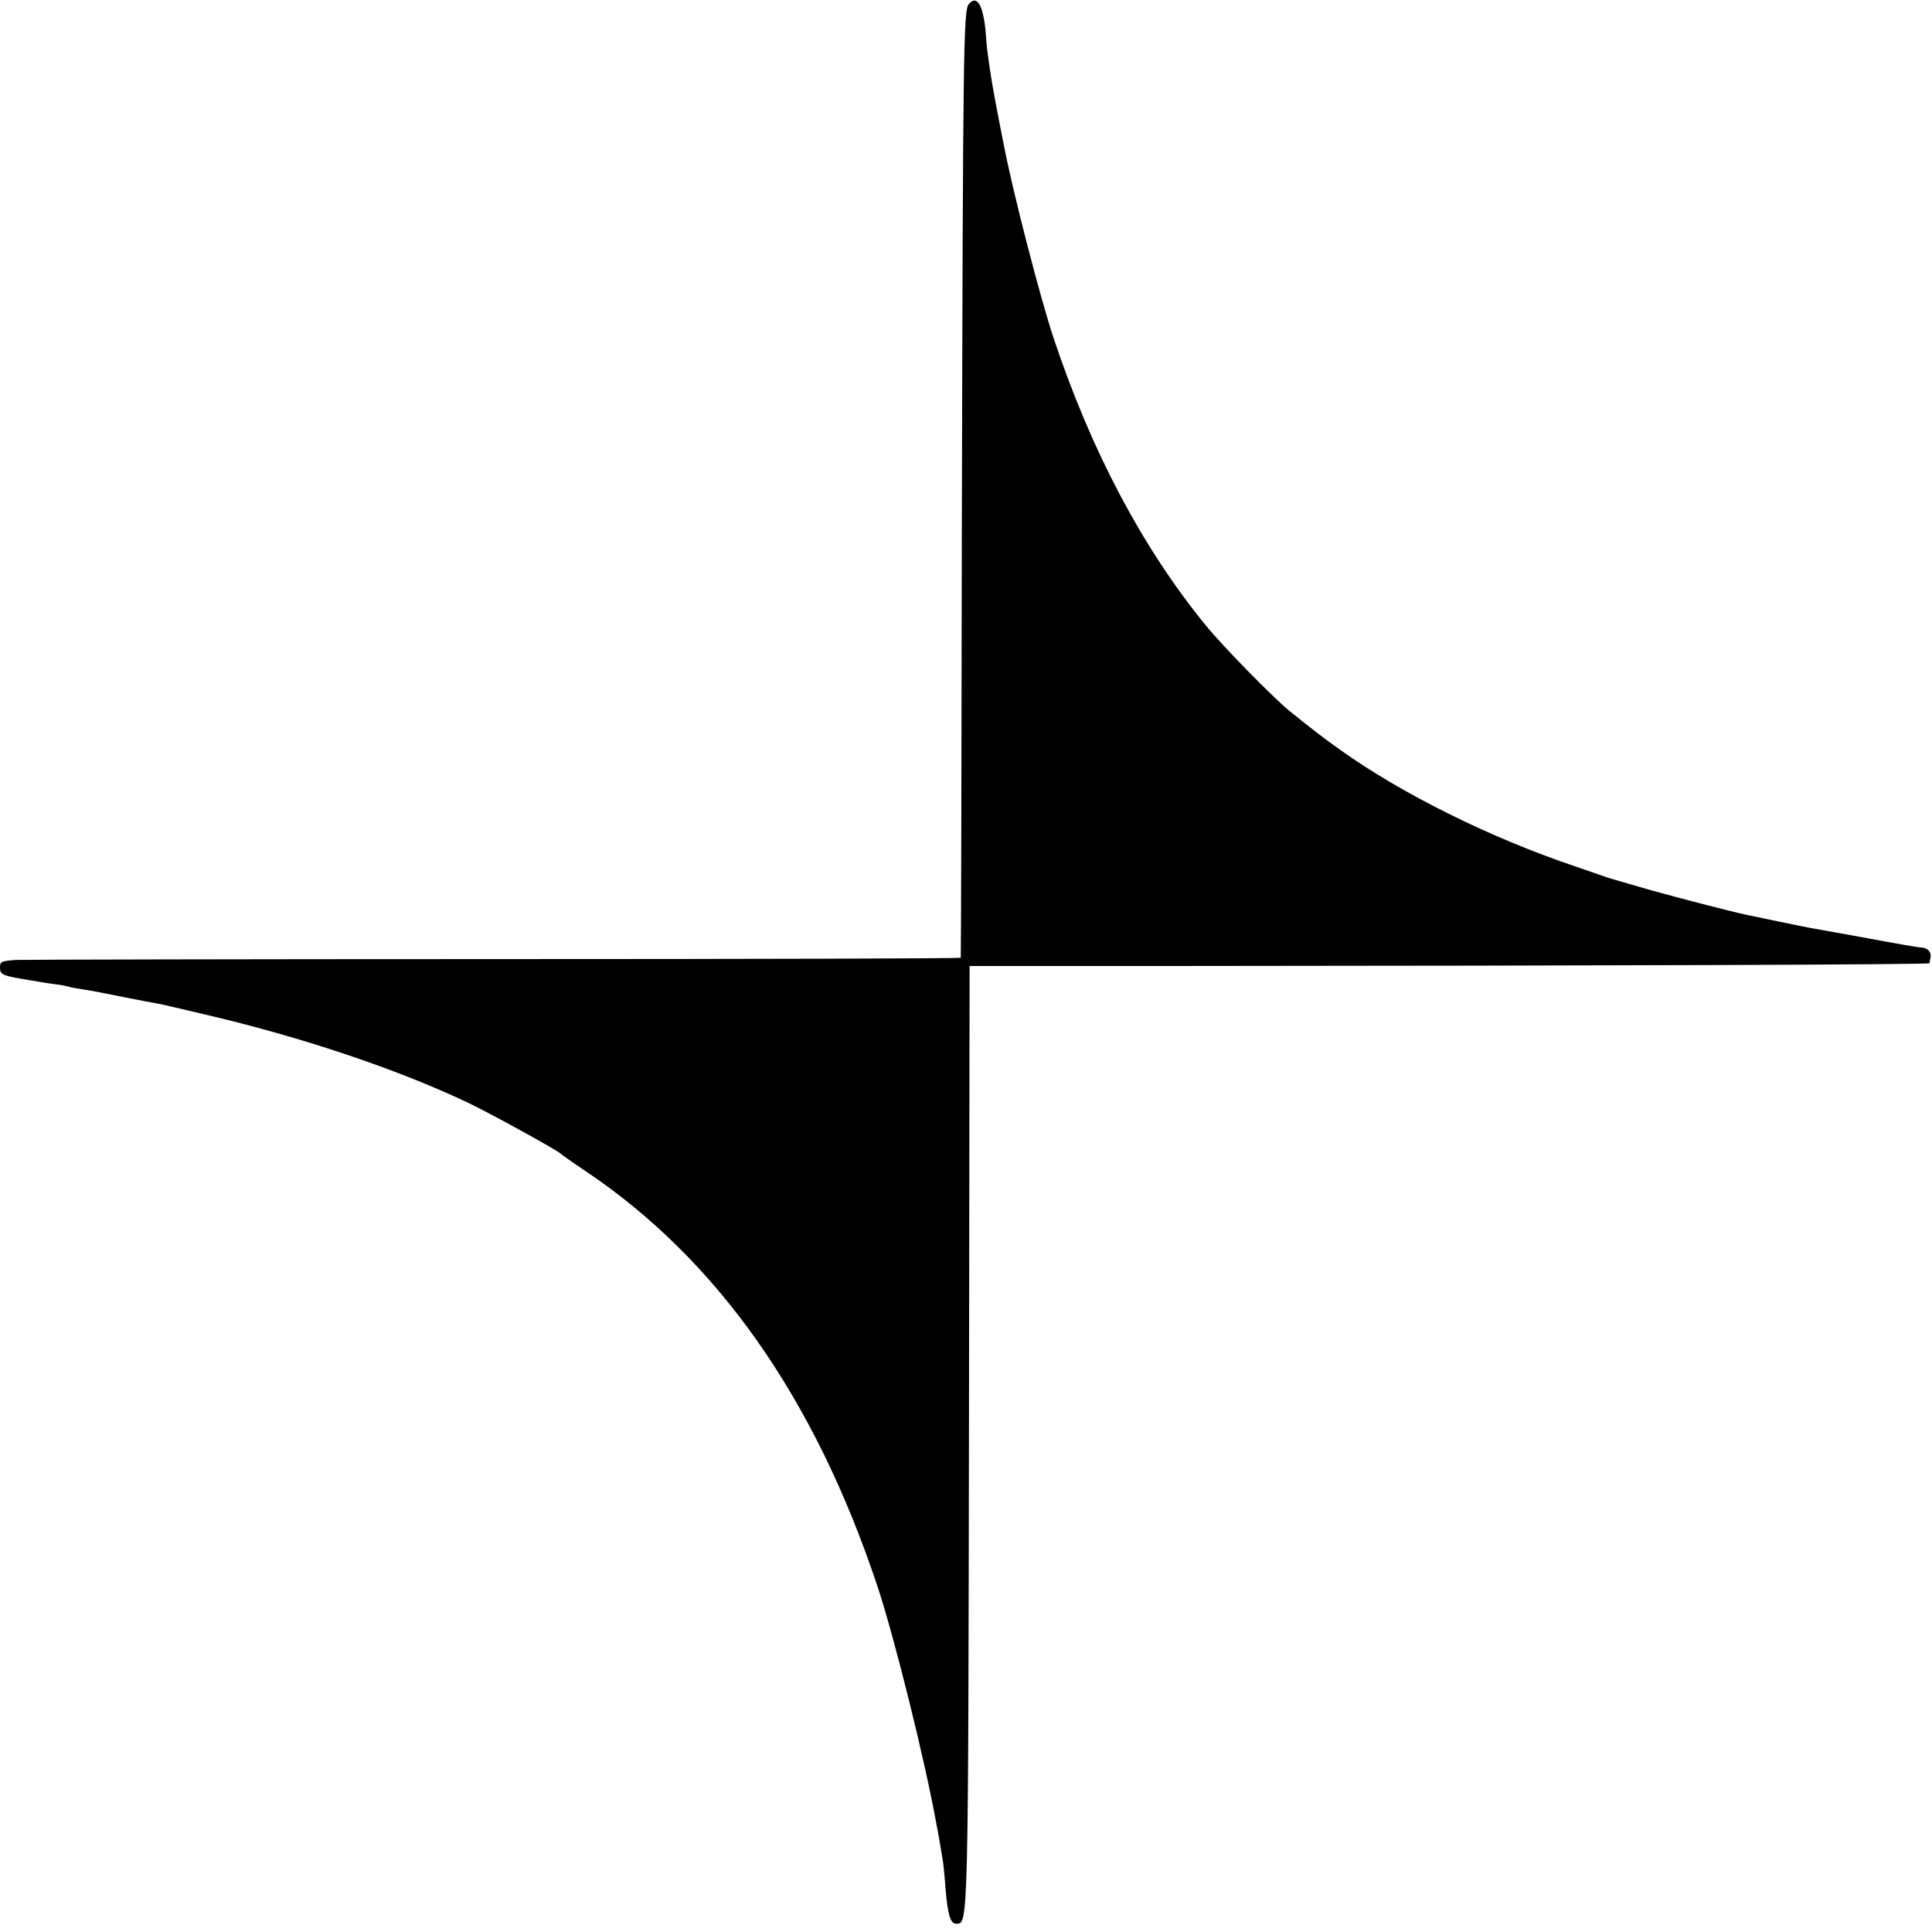 <?xml version="1.0" standalone="no"?>
<!DOCTYPE svg PUBLIC "-//W3C//DTD SVG 20010904//EN"
 "http://www.w3.org/TR/2001/REC-SVG-20010904/DTD/svg10.dtd">
<svg version="1.0" xmlns="http://www.w3.org/2000/svg"
 width="700pt" height="700pt" viewBox="0 0 700 700"
 preserveAspectRatio="xMidYMid meet">
<g transform="translate(0,700) scale(0.1,-0.1)"
fill="#000000" stroke="none">
<path d="M3510 6985 c-19 -23 -21 -153 -25 -1870 -1 -869 -3 -1582 -4 -1585
-1 -3 -758 -5 -1684 -5 -925 0 -1708 -2 -1739 -3 -53 -4 -58 -6 -58 -27 0 -25
8 -29 75 -41 22 -4 49 -8 60 -10 11 -2 40 -7 65 -10 25 -3 47 -8 50 -9 3 -2
24 -6 46 -9 44 -7 54 -9 164 -31 41 -8 86 -17 100 -19 14 -2 57 -12 95 -21 39
-9 77 -18 85 -20 8 -2 51 -12 95 -23 319 -80 628 -187 860 -297 80 -38 325
-173 335 -184 3 -3 43 -32 90 -63 479 -321 832 -823 1059 -1505 62 -186 174
-639 214 -863 6 -29 15 -82 22 -125 3 -16 8 -66 11 -110 8 -91 17 -125 38
-125 45 0 44 -33 47 1972 l2 1498 726 0 c1615 1 2751 5 2752 10 0 3 2 13 4 22
3 19 -12 35 -35 35 -8 0 -94 15 -190 33 -96 17 -186 34 -200 36 -14 2 -70 14
-125 25 -55 12 -107 22 -115 24 -61 13 -246 61 -350 90 -152 44 -142 41 -160
47 -8 3 -58 20 -110 38 -307 103 -630 263 -854 423 -63 45 -97 71 -185 142
-58 47 -243 236 -303 310 -229 281 -412 627 -549 1035 -51 153 -151 541 -183
710 -3 14 -17 86 -31 160 -14 74 -29 173 -32 220 -7 115 -31 163 -63 125z"/>
</g>
</svg>
